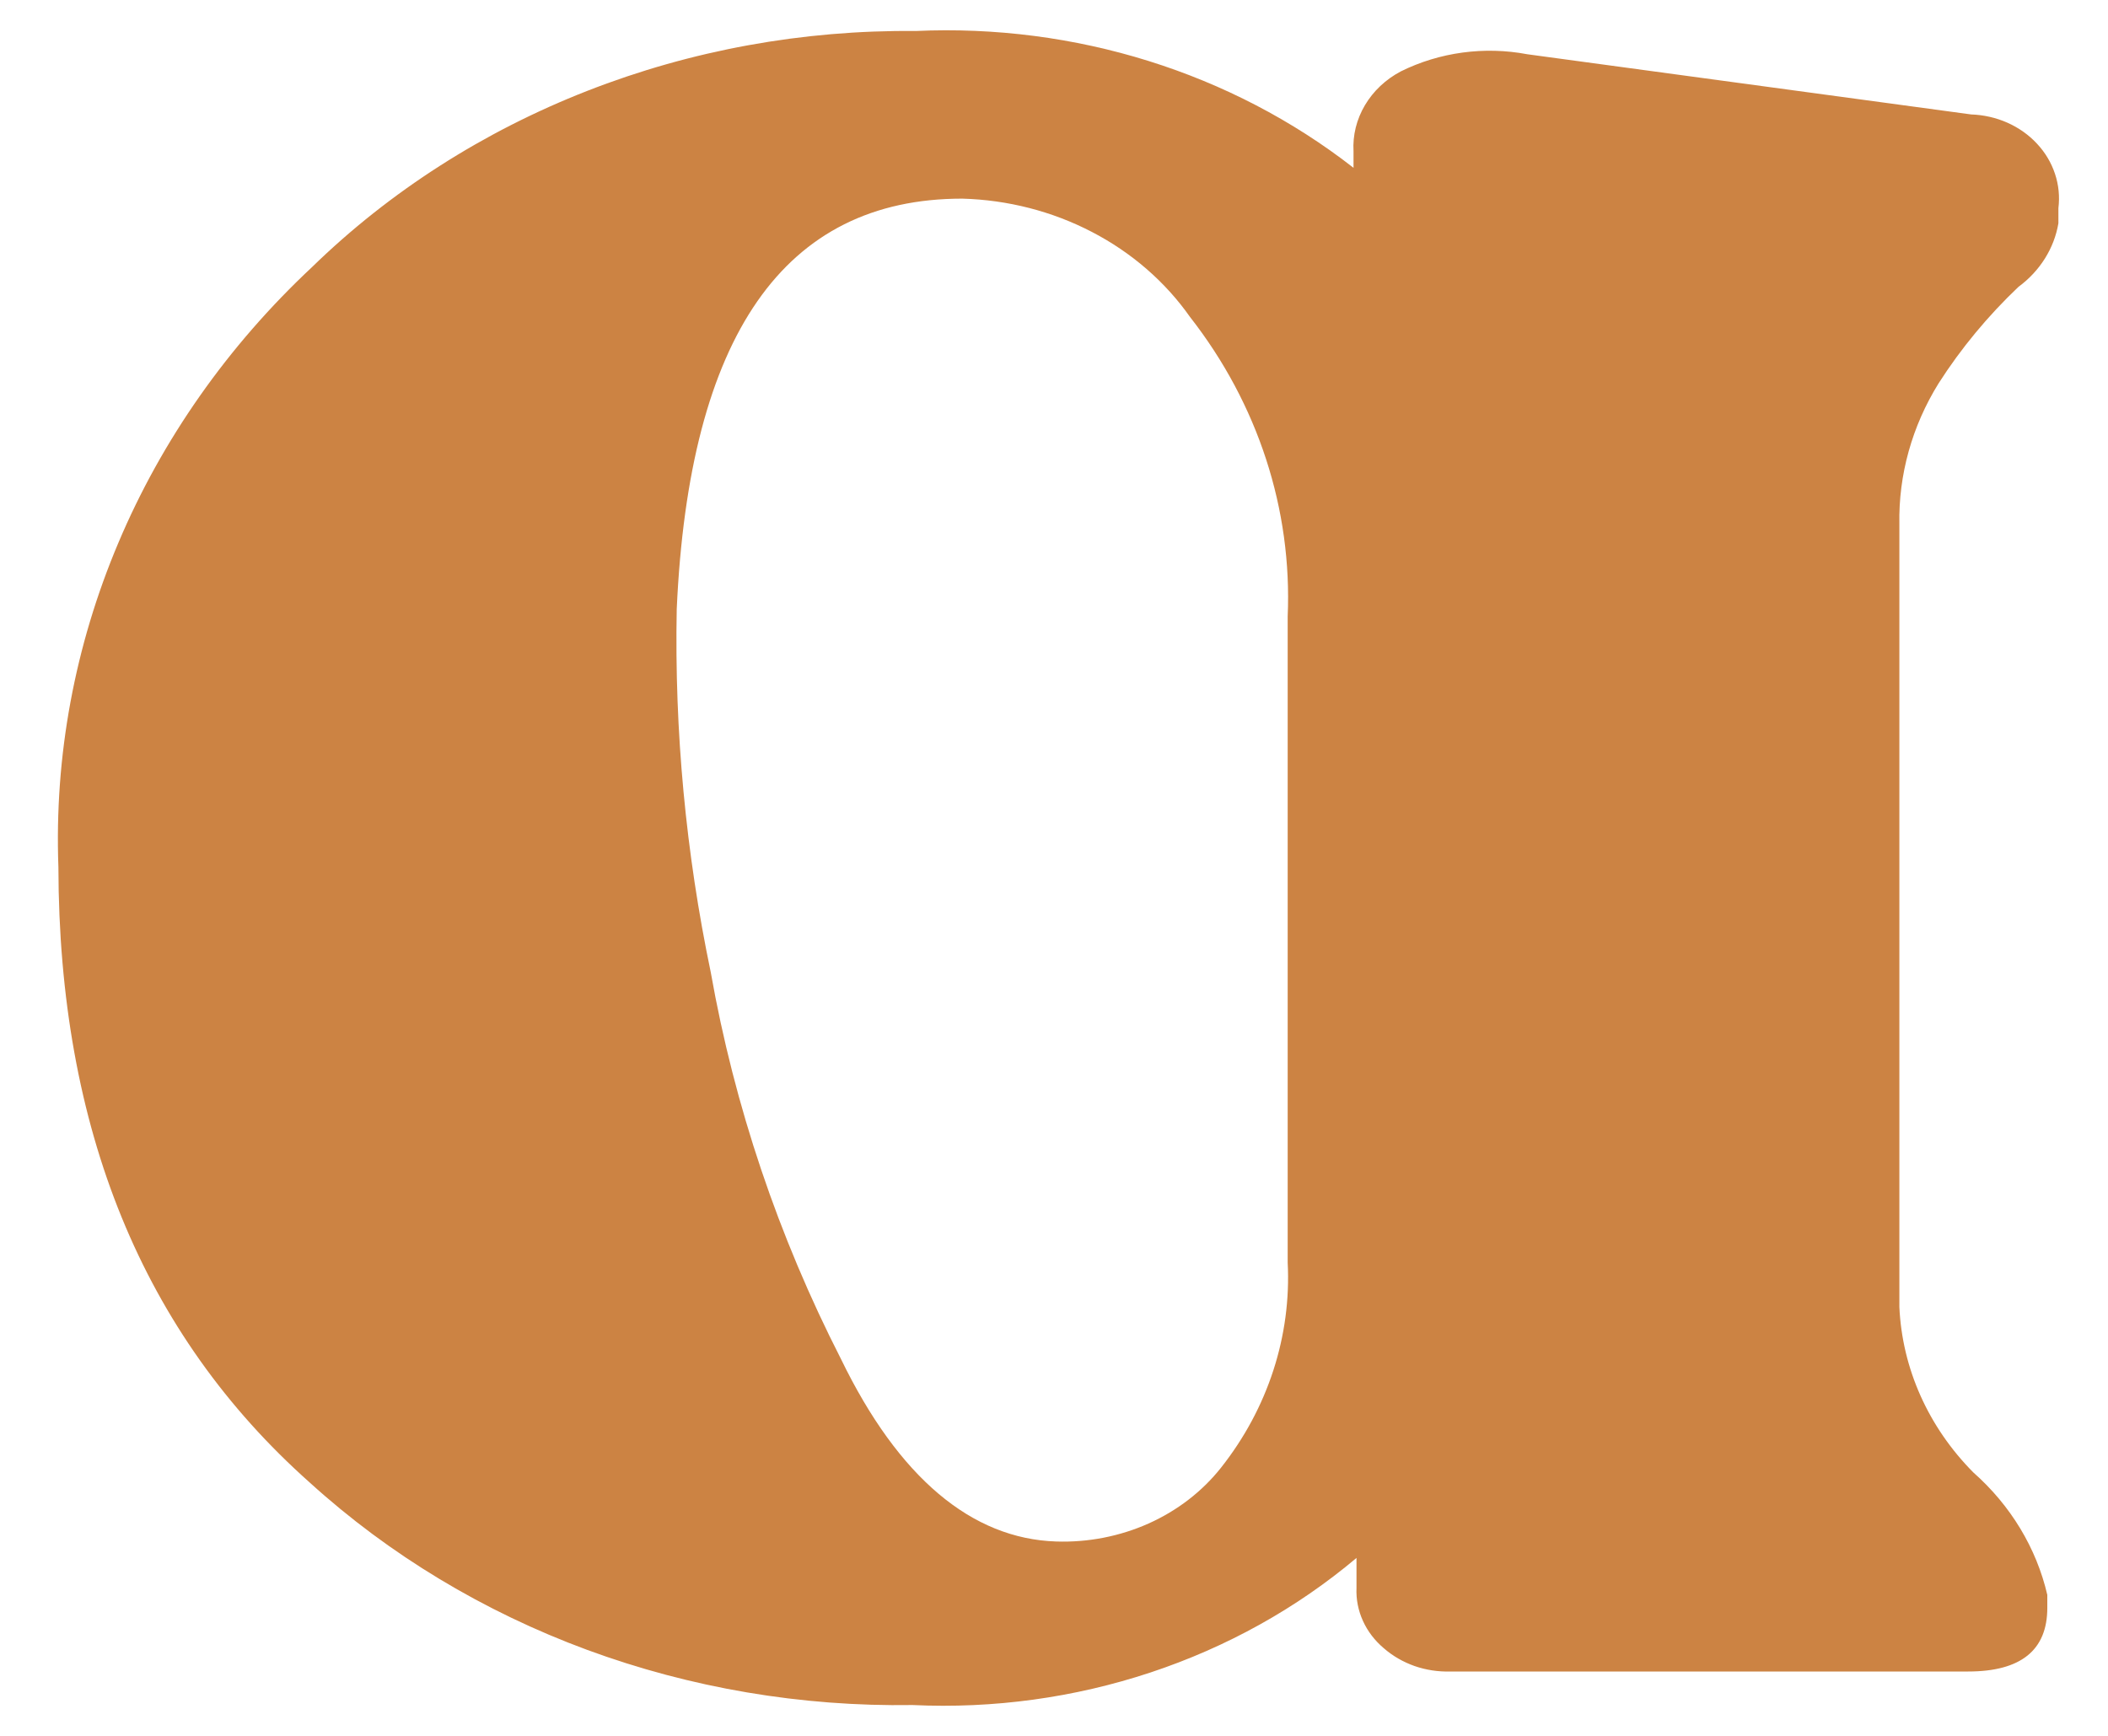 <svg width="34" height="28" viewBox="0 0 34 28" fill="none" xmlns="http://www.w3.org/2000/svg">
<path d="M33.2 3.601C33.132 4.006 32.902 4.372 32.556 4.627C32.061 5.097 31.629 5.619 31.268 6.183C30.839 6.874 30.62 7.66 30.635 8.456V21.08C30.679 22.073 31.102 23.019 31.828 23.751C32.431 24.284 32.846 24.972 33.021 25.726V25.936C33.021 26.62 32.592 26.962 31.745 26.962H23.394C23.197 26.968 23.001 26.938 22.816 26.874C22.632 26.809 22.463 26.712 22.32 26.587C22.174 26.464 22.059 26.314 21.983 26.146C21.907 25.979 21.871 25.797 21.879 25.616V25.13C20.914 25.943 19.785 26.571 18.556 26.978C17.328 27.385 16.024 27.564 14.721 27.503C12.924 27.531 11.139 27.228 9.47 26.613C7.801 25.997 6.28 25.08 4.998 23.916C2.302 21.518 0.949 18.207 0.942 13.985C0.876 12.199 1.205 10.42 1.909 8.756C2.612 7.092 3.675 5.578 5.034 4.307C6.286 3.088 7.797 2.121 9.472 1.466C11.147 0.81 12.95 0.482 14.768 0.5C17.34 0.383 19.863 1.172 21.831 2.707V2.442C21.816 2.183 21.88 1.925 22.015 1.697C22.15 1.469 22.35 1.28 22.595 1.151C23.219 0.842 23.941 0.744 24.634 0.875L31.793 1.846C31.995 1.853 32.194 1.898 32.377 1.979C32.559 2.06 32.722 2.175 32.854 2.317C32.987 2.459 33.086 2.625 33.145 2.804C33.205 2.983 33.223 3.172 33.2 3.358V3.601ZM17.035 24.865C17.55 24.882 18.061 24.782 18.525 24.575C18.989 24.367 19.391 24.058 19.695 23.673C20.451 22.716 20.83 21.547 20.769 20.363V9.946C20.844 8.217 20.29 6.515 19.194 5.113C18.794 4.544 18.251 4.073 17.611 3.741C16.971 3.408 16.254 3.224 15.52 3.204C12.649 3.204 11.114 5.411 10.915 9.825C10.877 11.79 11.061 13.754 11.464 15.684C11.846 17.843 12.553 19.941 13.563 21.919C14.494 23.839 15.675 24.821 17.035 24.865Z" fill="#CC8343"/>
</svg>
